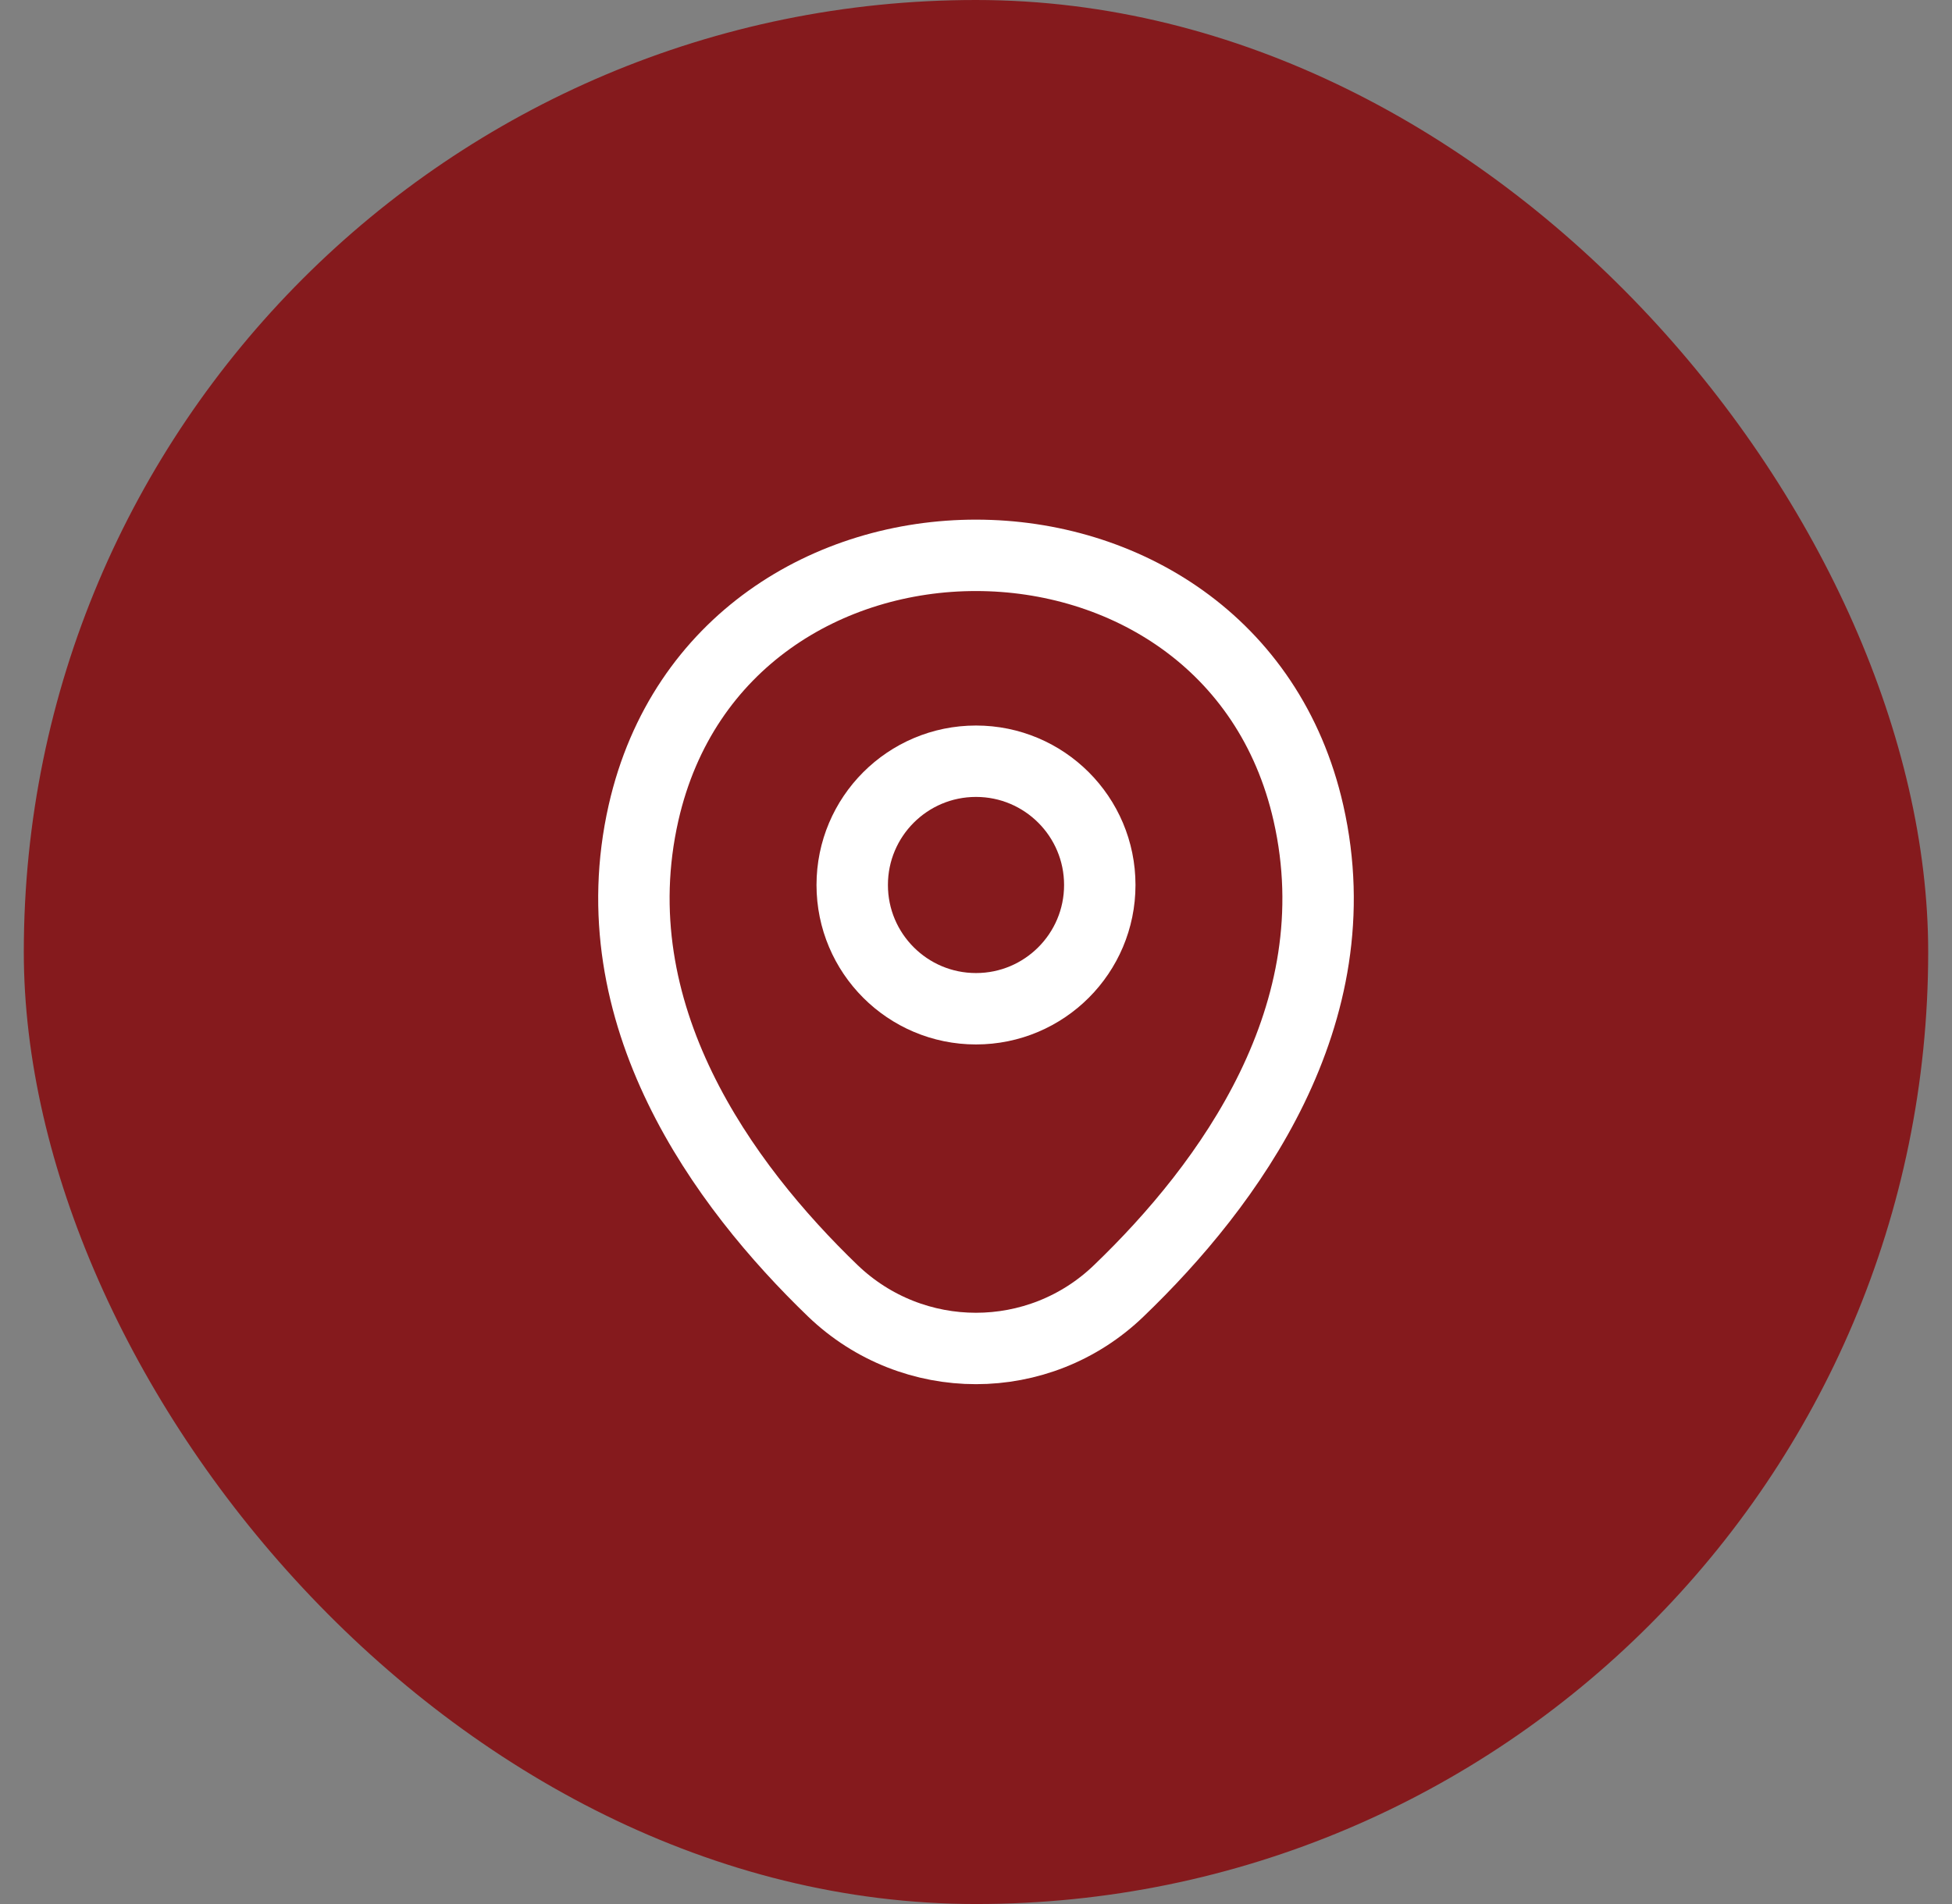 <svg width="41" height="40" viewBox="0 0 41 40" fill="none" xmlns="http://www.w3.org/2000/svg">
<rect x="0" y="0" width="41" height="40" fill="#808080" stroke="none"/>
<rect x="0.5" width="40" height="40" rx="20" fill="#851A1D"/>
<path d="M20.5 21.192C21.936 21.192 23.1 20.028 23.1 18.592C23.1 17.156 21.936 15.992 20.5 15.992C19.064 15.992 17.9 17.156 17.9 18.592C17.9 20.028 19.064 21.192 20.5 21.192Z" stroke="white" stroke-width="1.5"/>
<path d="M13.517 17.075C15.158 9.858 25.85 9.867 27.483 17.083C28.442 21.317 25.808 24.9 23.5 27.117C21.825 28.733 19.175 28.733 17.492 27.117C15.192 24.9 12.558 21.308 13.517 17.075Z" stroke="white" stroke-width="1.5"/>
</svg>
